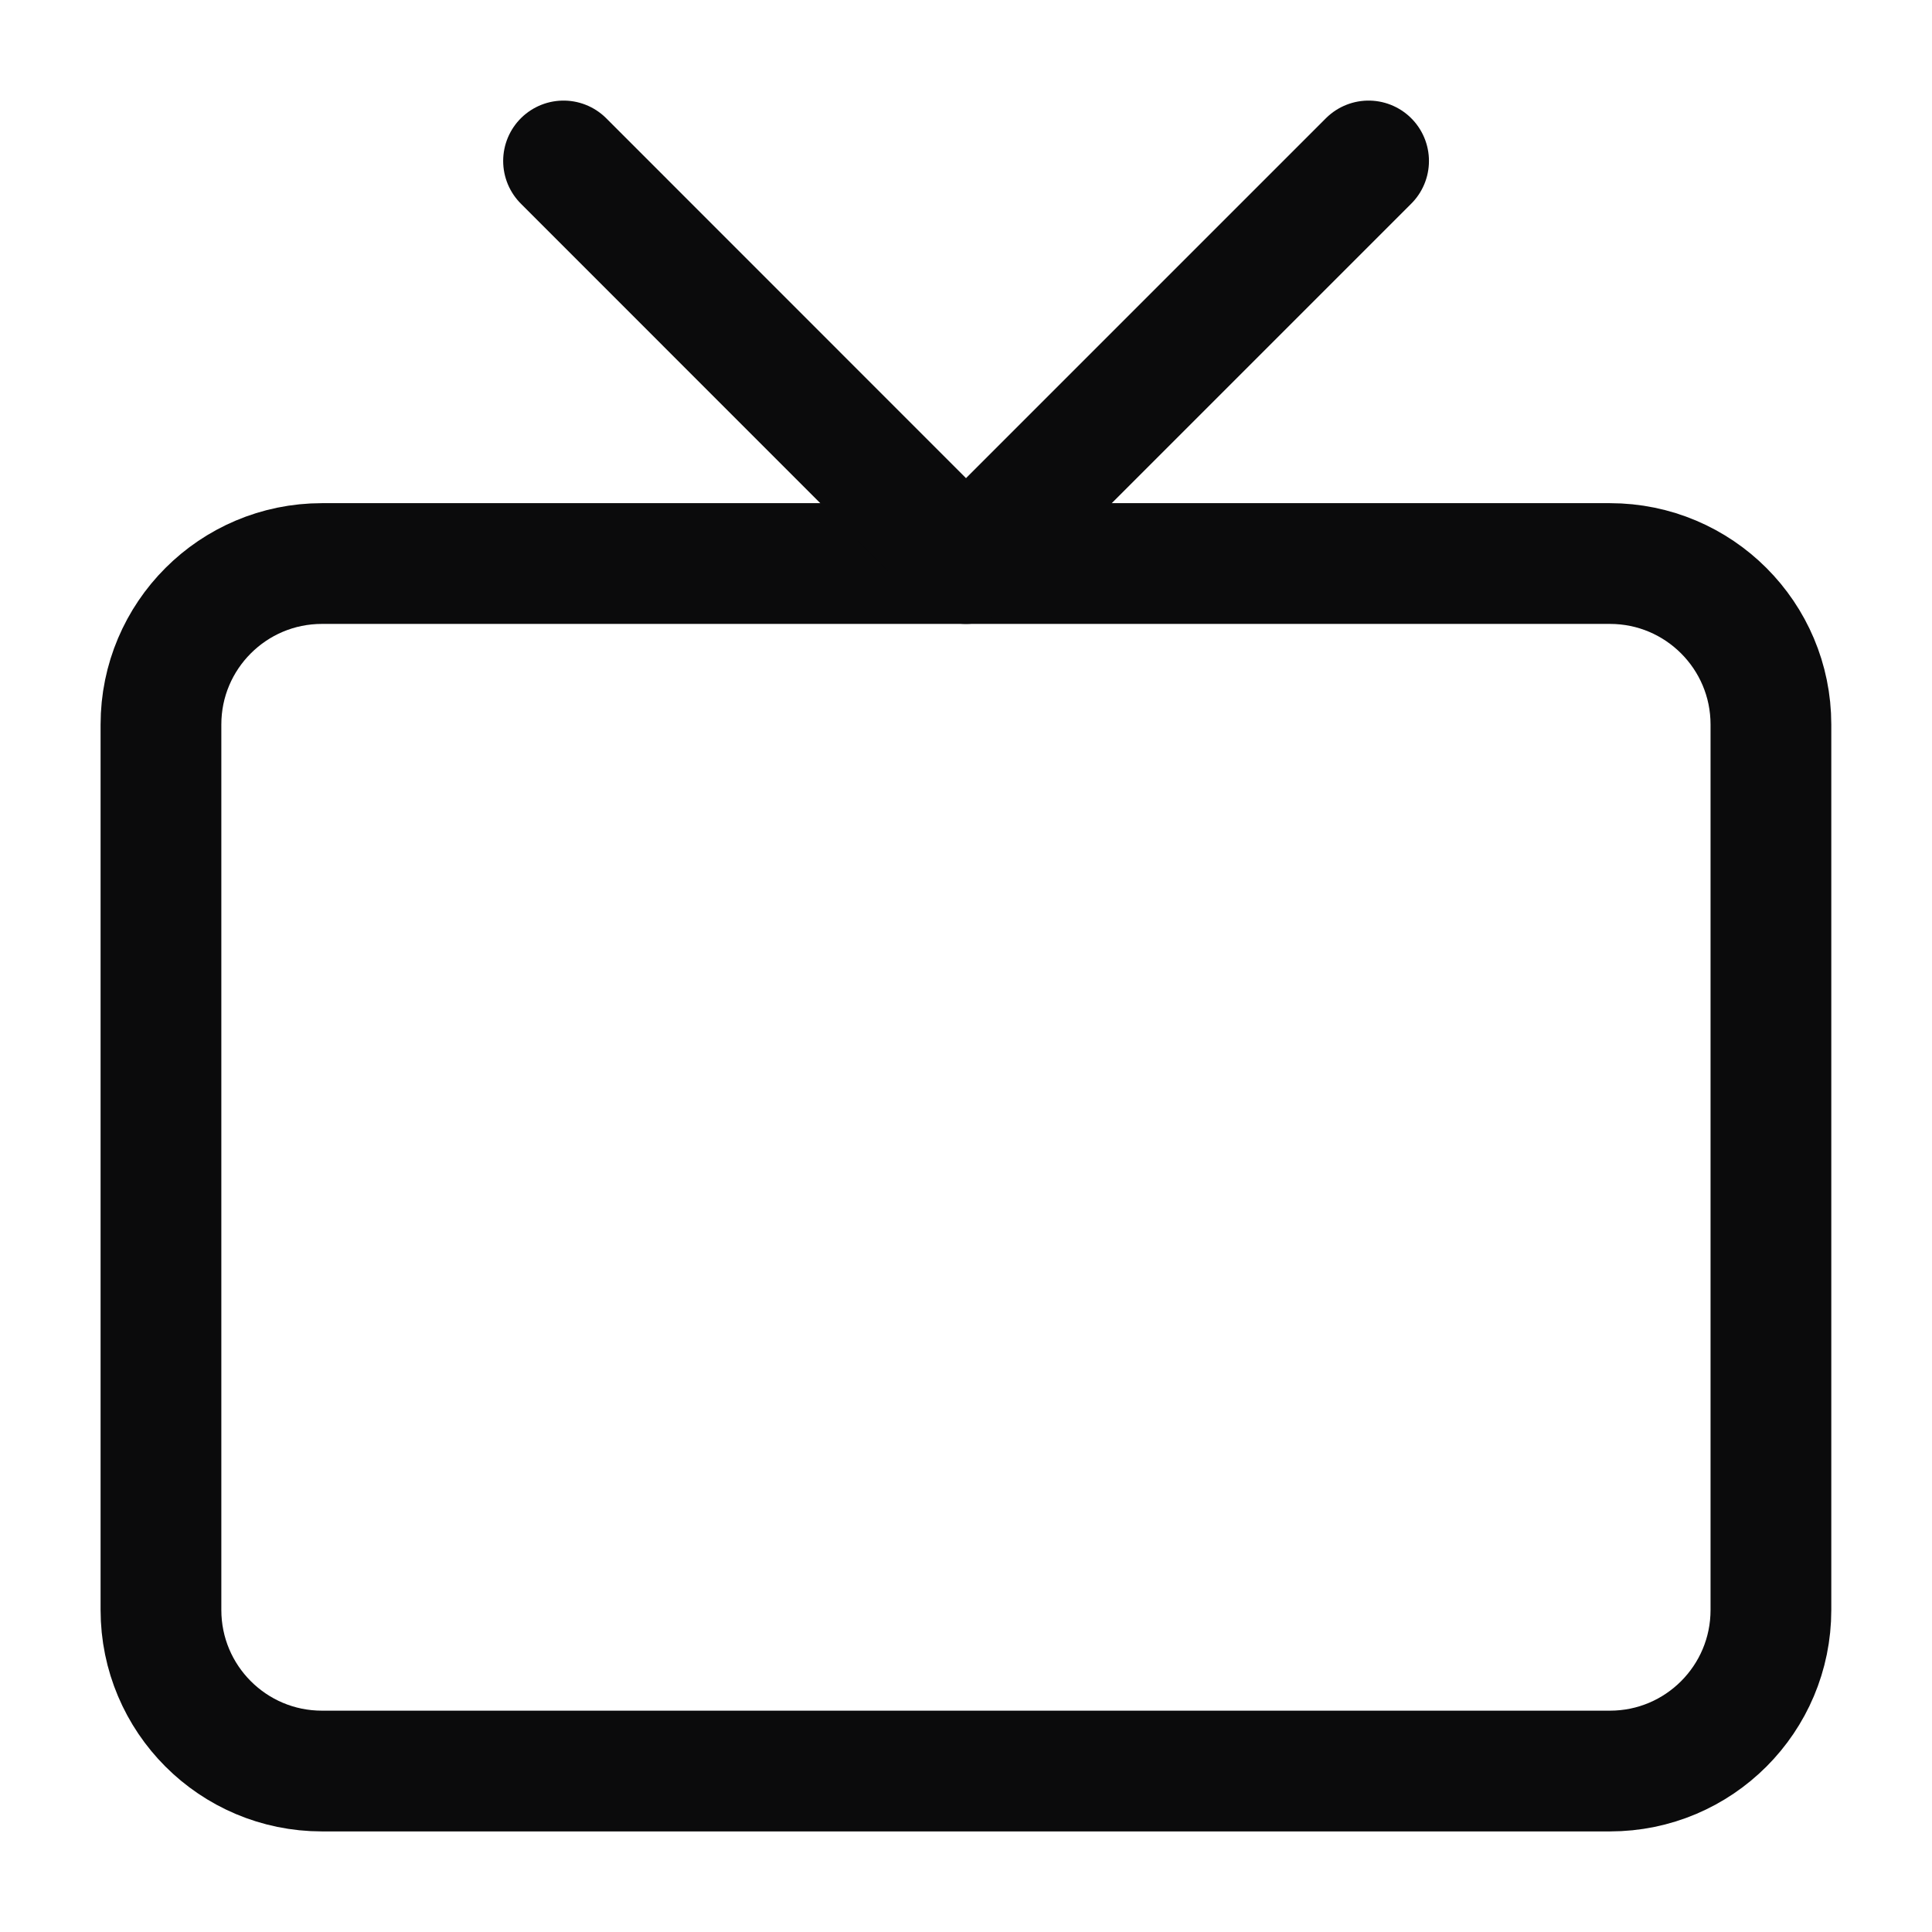 <svg width="16" height="16" viewBox="0 0 16 16" fill="none" xmlns="http://www.w3.org/2000/svg">
<g clip-path="url(#clip0_202_1097)">
<path d="M13.333 4.667H2.666C1.93 4.667 1.333 5.264 1.333 6V13.333C1.333 14.07 1.93 14.667 2.666 14.667H13.333C14.069 14.667 14.666 14.07 14.666 13.333V6C14.666 5.264 14.069 4.667 13.333 4.667Z" stroke="#0B0B0C" stroke-linecap="round" stroke-linejoin="round"/>
<path d="M11.334 1.333L8 4.667L4.667 1.333" stroke="#0B0B0C" stroke-linecap="round" stroke-linejoin="round"/>
</g>
<defs>
<clipPath id="clip0_202_1097">
<rect width="16" height="16" fill="white"/>
</clipPath>
</defs>
</svg>
